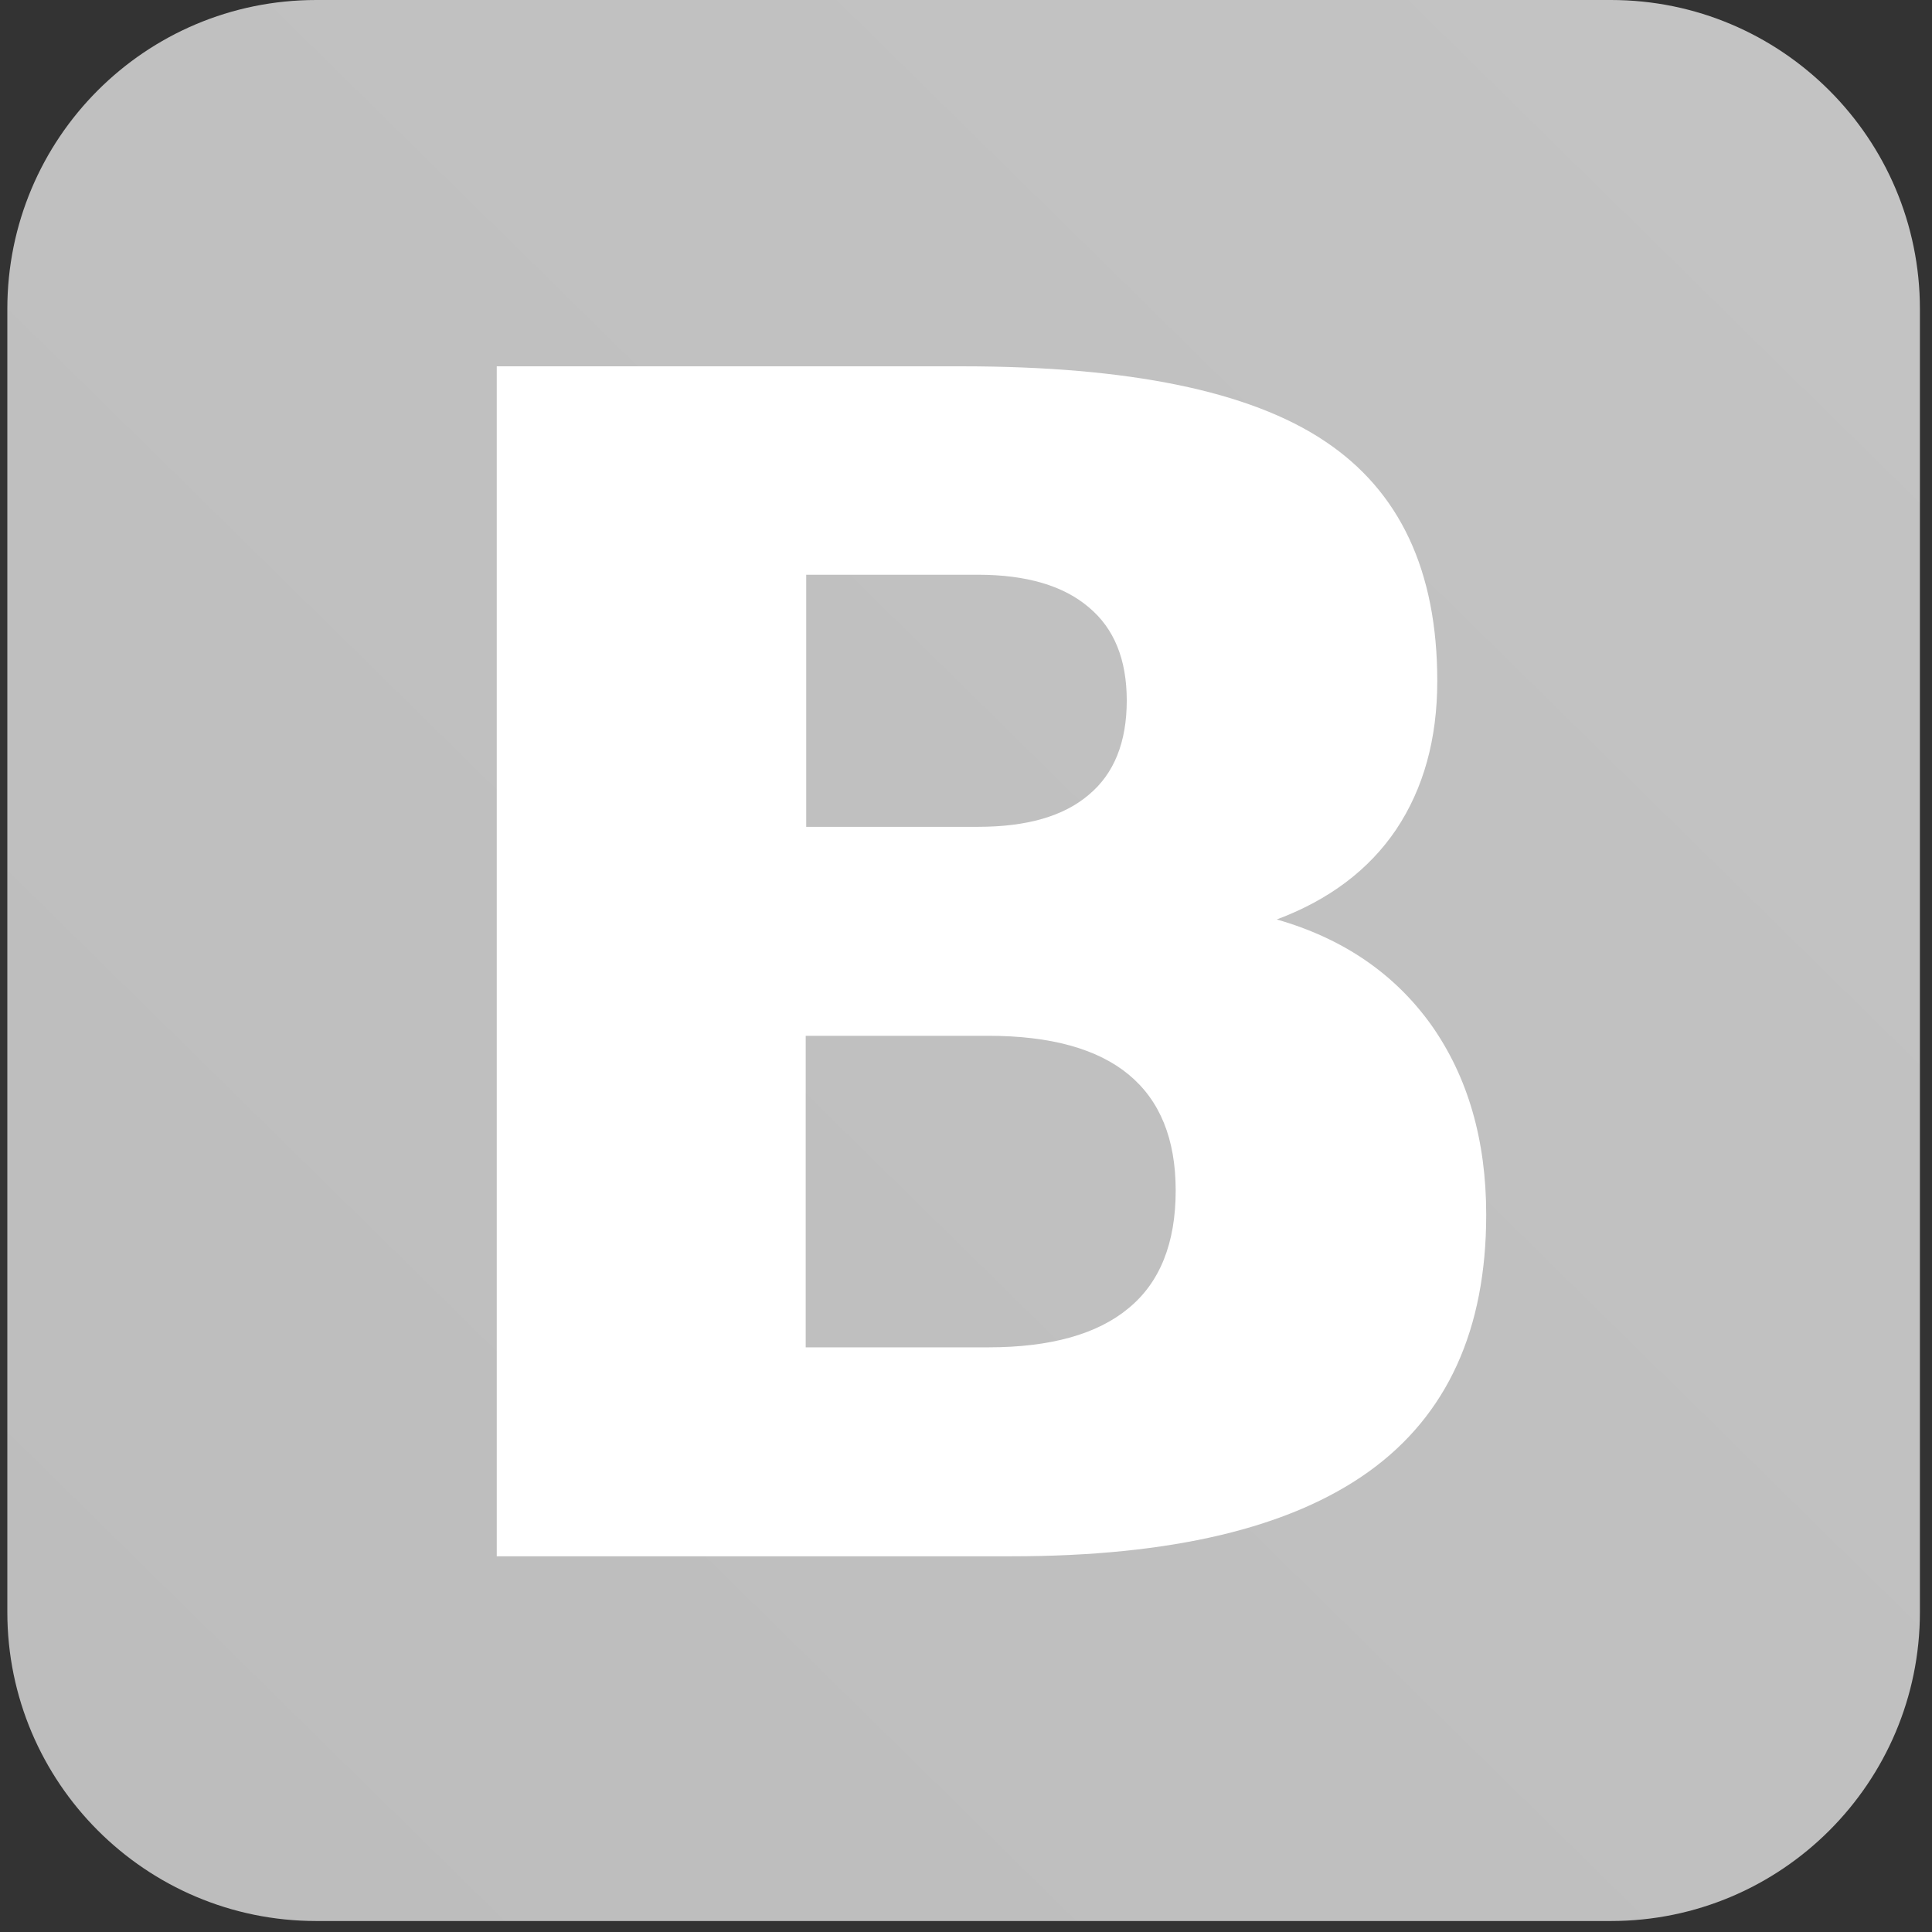 <svg width="58" height="58" viewBox="0 0 58 58" fill="none" xmlns="http://www.w3.org/2000/svg">
<rect x="0" y="0" width="58" height="58" fill="#333333" stroke="none"/>
<path d="M9.494 0H48.362C53.481 0 57.637 4.155 57.637 9.275V48.395C57.637 53.515 53.481 57.67 48.362 57.67H9.494C4.375 57.67 0.22 53.515 0.22 48.395V9.275C0.22 4.155 4.359 0 9.494 0Z" fill="url(#paint0_linear_415_3295)"/>
<path d="M29.354 24.822C30.824 24.822 31.93 24.506 32.688 23.858C33.447 23.226 33.826 22.278 33.826 21.03C33.826 19.798 33.447 18.866 32.688 18.233C31.93 17.586 30.824 17.254 29.354 17.254H24.203V24.822H29.354ZM29.67 40.448C31.535 40.448 32.941 40.053 33.873 39.279C34.821 38.505 35.295 37.32 35.295 35.74C35.295 34.191 34.821 33.038 33.889 32.264C32.957 31.49 31.55 31.095 29.654 31.095H24.188V40.448H29.67ZM38.329 27.603C40.319 28.172 41.868 29.23 42.974 30.779C44.064 32.327 44.617 34.223 44.617 36.467C44.617 39.911 43.448 42.486 41.094 44.177C38.739 45.868 35.169 46.721 30.366 46.721H14.913V10.997H28.88C33.889 10.997 37.523 11.74 39.767 13.241C42.026 14.742 43.148 17.143 43.148 20.445C43.148 22.183 42.737 23.669 41.915 24.901C41.094 26.118 39.893 27.018 38.329 27.603Z" fill="white"/>
<defs>
<linearGradient id="paint0_linear_415_3295" x1="3.538" y1="54.669" x2="54.109" y2="3.214" gradientUnits="userSpaceOnUse">
<stop stop-color="#BDBDBD"/>
<stop offset="1" stop-color="#C3C3C3"/>
</linearGradient>
</defs>
</svg>
